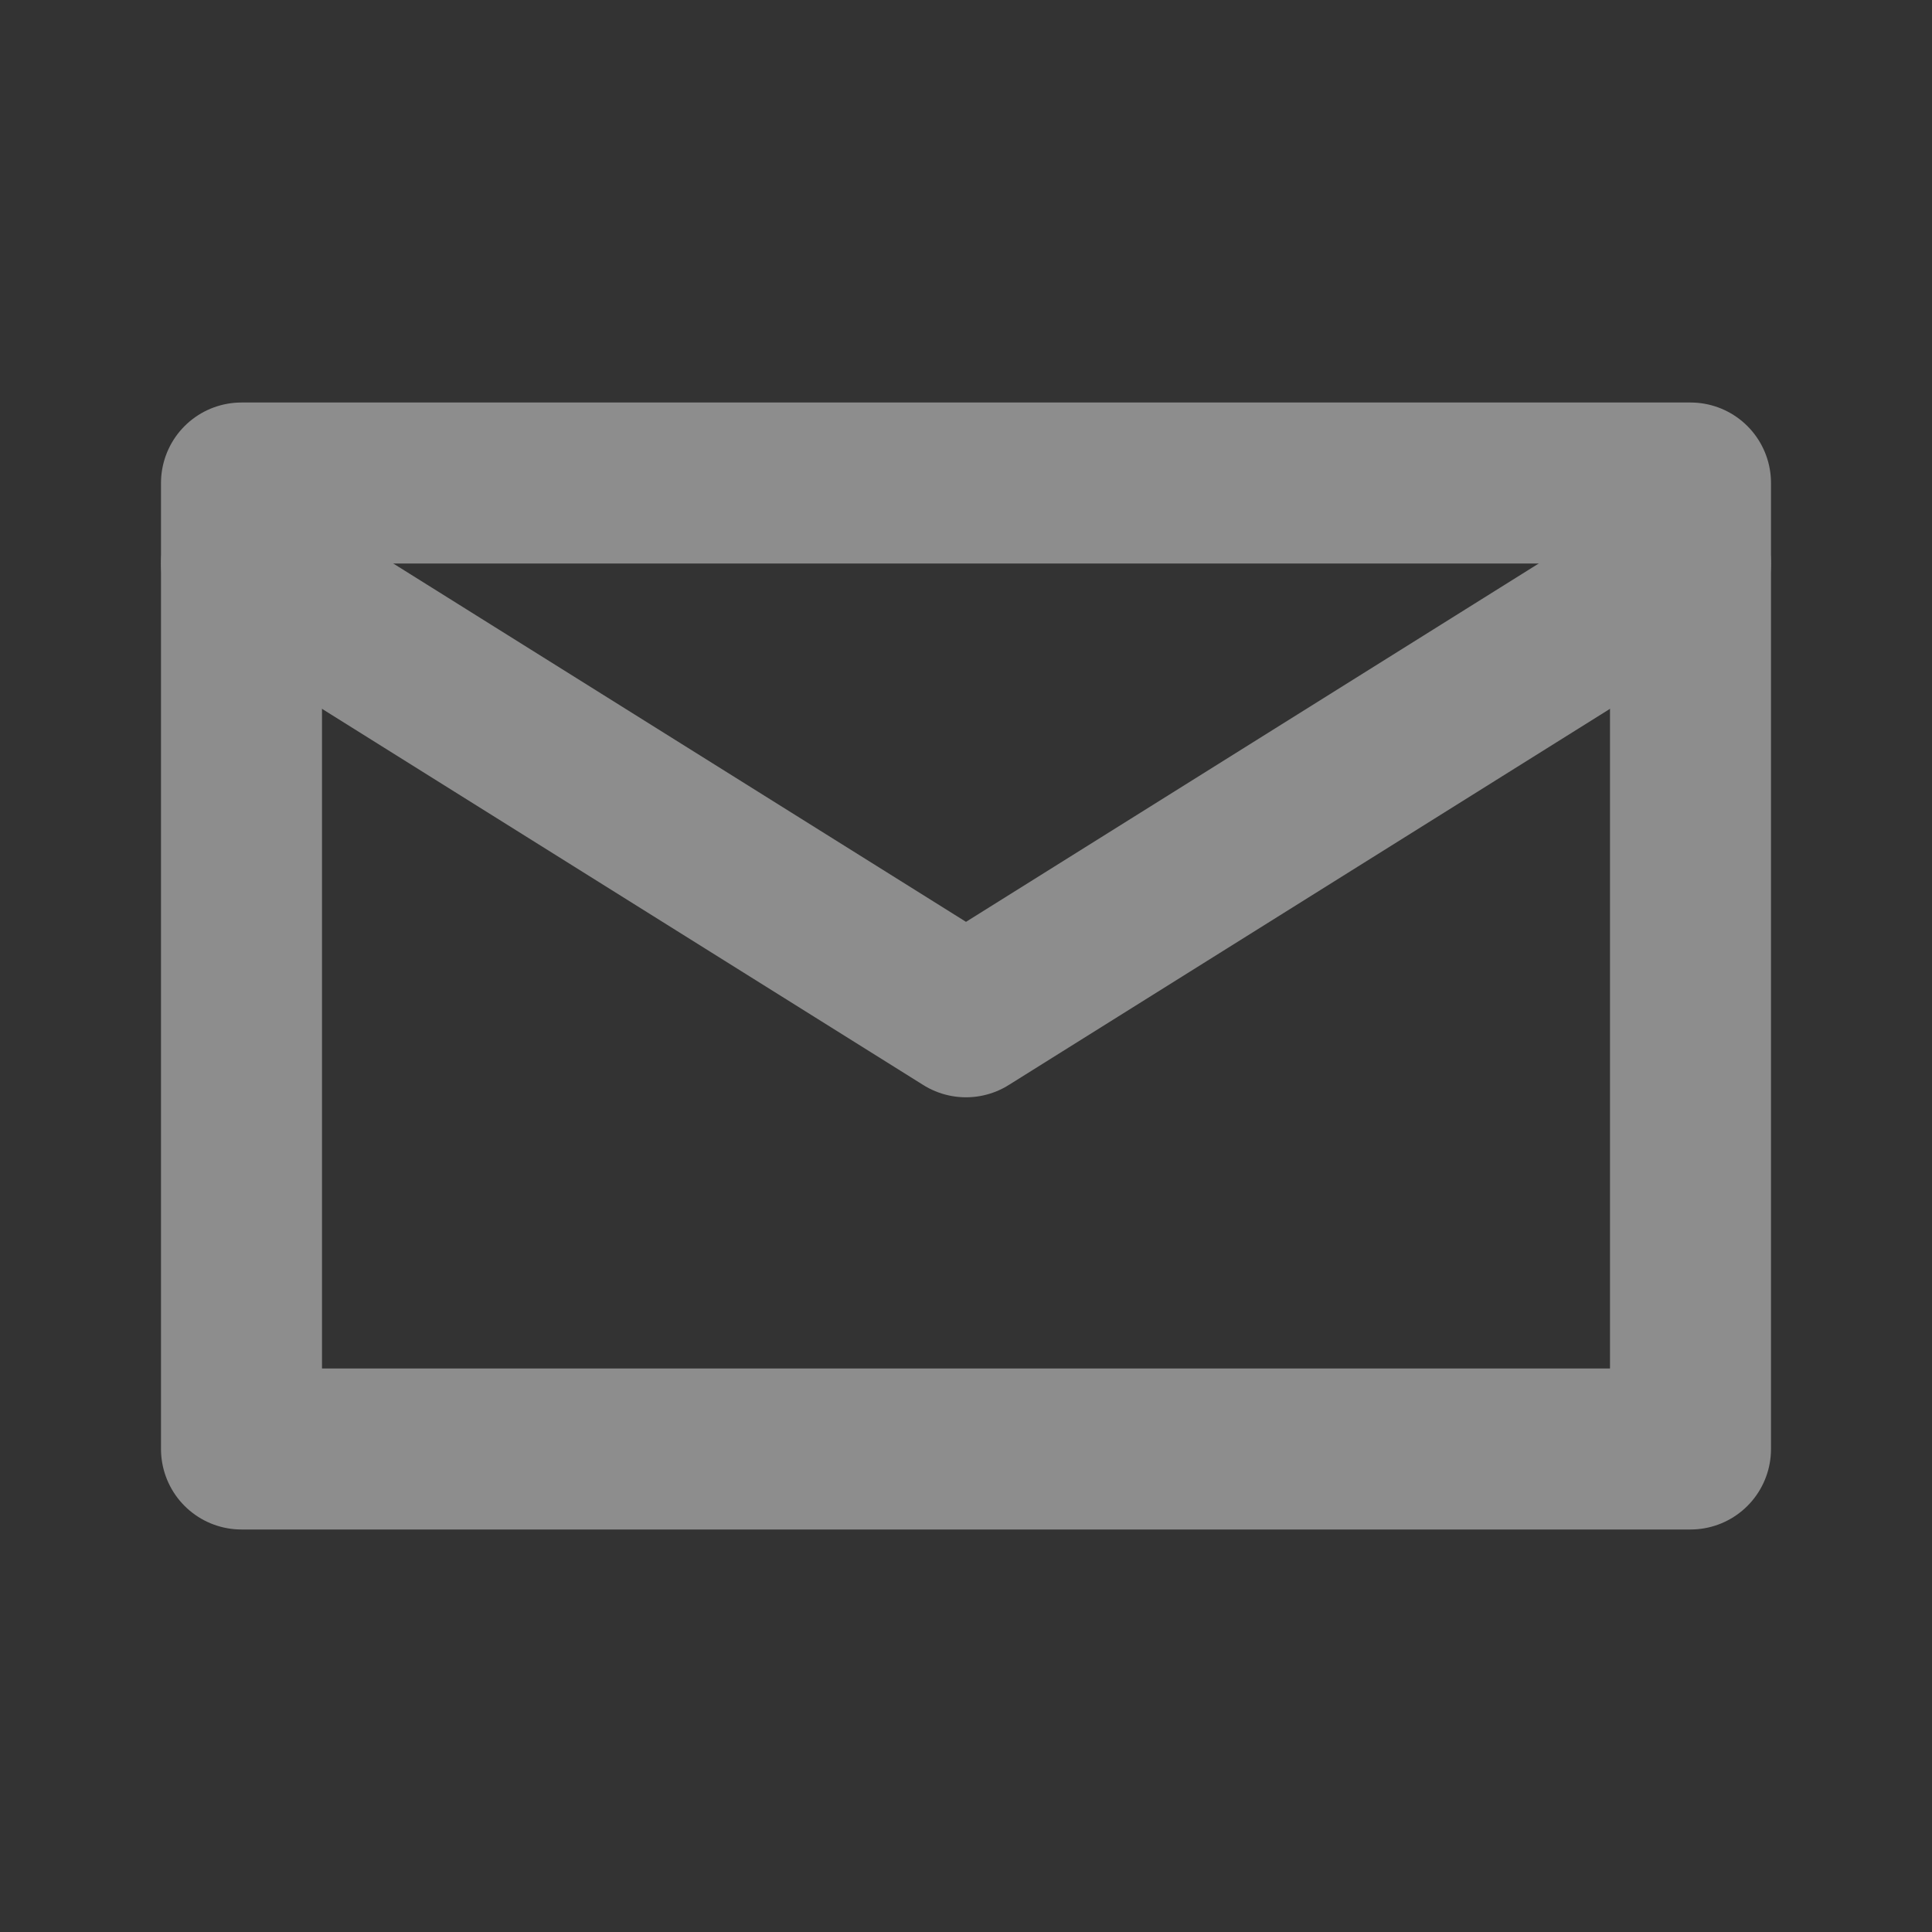 <svg xmlns="http://www.w3.org/2000/svg" width="24" height="24" viewBox="0 0 24 24">
  <rect x="0" y="0" width="24" height="24" fill="#333333" stroke="none"/>
  <defs>
    <style>
      .cls-1 {
        opacity: 0.44;
      }

      .cls-2 {
        fill: #fff;
        opacity: 0;
      }

      .cls-3 {
        fill: none;
        stroke: #fff;
        stroke-linecap: round;
        stroke-linejoin: round;
        stroke-miterlimit: 10;
        stroke-width: 2px;
      }
    </style>
  </defs>
  <g id="icon_mail" class="cls-1" transform="translate(2 5)">
    <rect id="사각형_2133" data-name="사각형 2133" class="cls-2" width="24" height="24" transform="translate(-2 -5)"/>
    <rect id="사각형_29" data-name="사각형 29" class="cls-3" width="18" height="12" transform="translate(1 1)"/>
    <path id="패스_65" data-name="패스 65" class="cls-3" d="M1,2l9,5.631L19,2"/>
  </g>
</svg>
